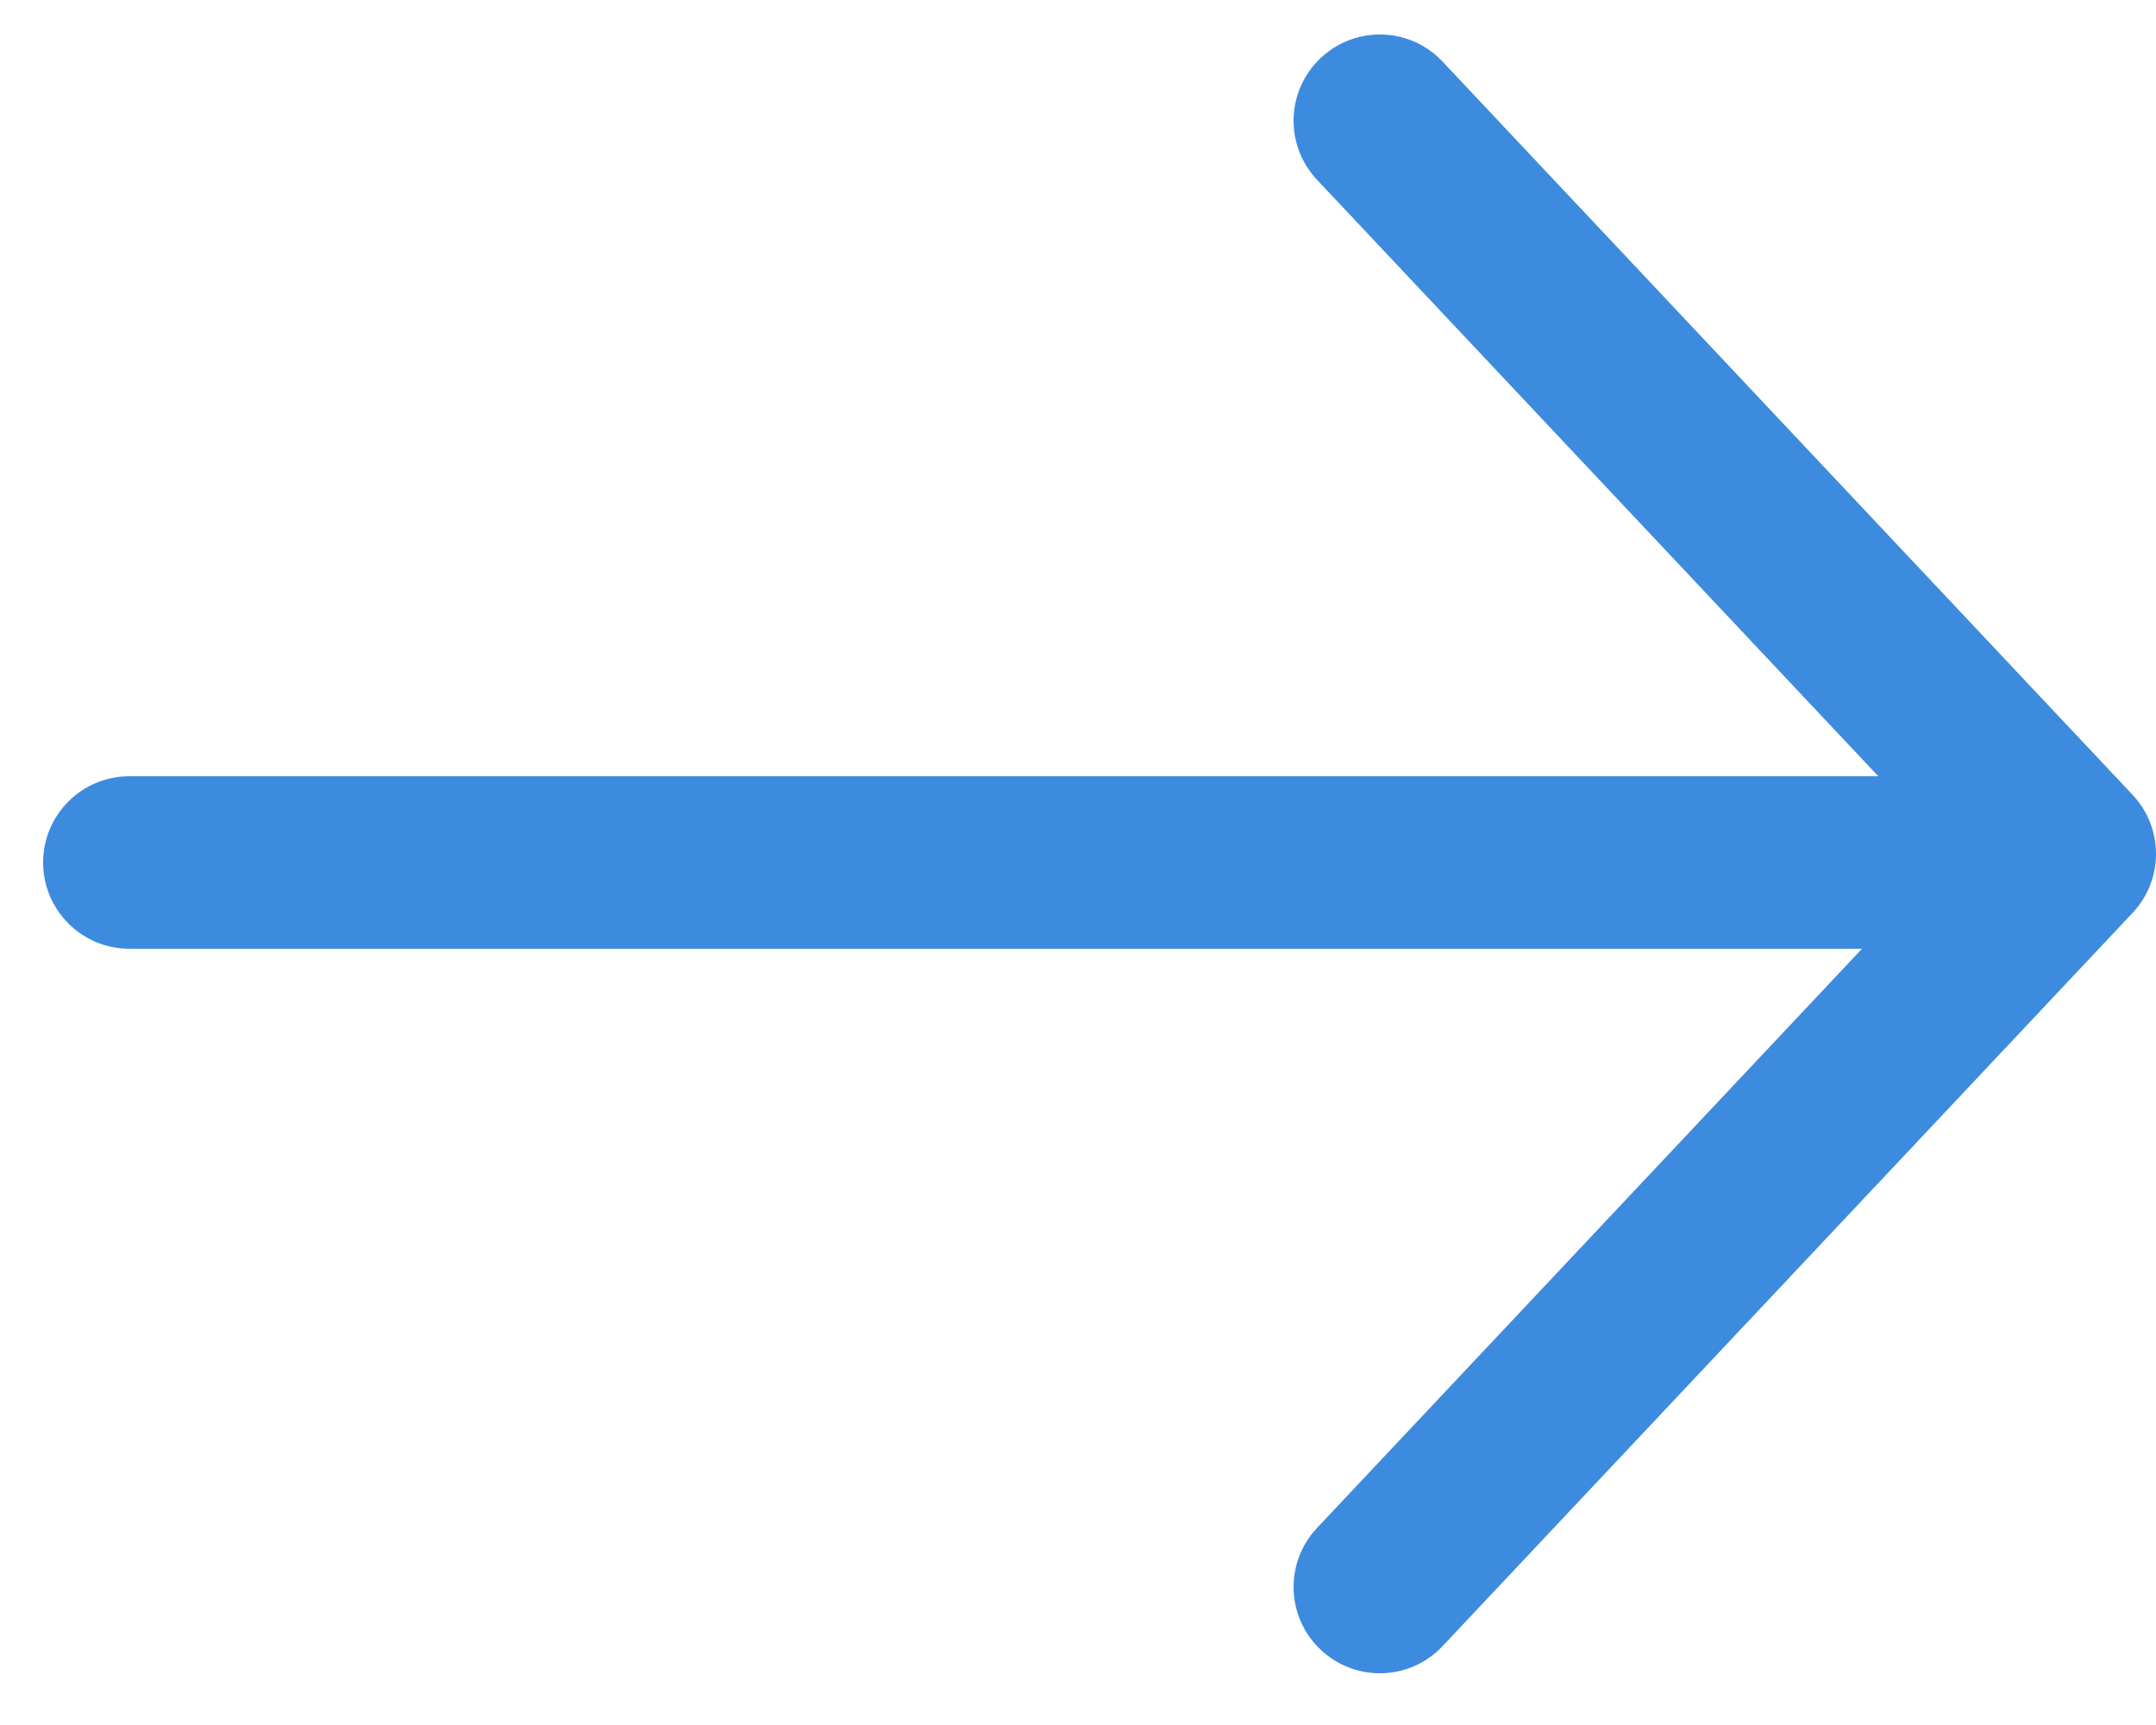 <?xml version="1.0" encoding="UTF-8"?>
<svg width="25px" height="20px" viewBox="0 0 25 20" version="1.1" xmlns="http://www.w3.org/2000/svg" xmlns:xlink="http://www.w3.org/1999/xlink">
    <!-- Generator: Sketch 52.6 (67491) - http://www.bohemiancoding.com/sketch -->
    <title>Combined Shape</title>
    <desc>Created with Sketch.</desc>
    <g id="UI" stroke="none" stroke-width="1" fill="none" fill-rule="evenodd">
        <g id="Results" transform="translate(-1332, -199)" fill="#3D8BDF" fill-rule="nonzero">
            <path d="M1353.591,210 L1333.5,210 C1332.948,210 1332.5,209.552 1332.5,209 C1332.5,208.448 1332.948,208 1333.5,208 L1353.78,208 L1347.272,201.085 C1346.893,200.683 1346.912,200.05 1347.315,199.672 C1347.717,199.293 1348.35,199.312 1348.728,199.715 L1356.728,208.215 C1357.091,208.6 1357.091,209.2 1356.728,209.585 L1348.728,218.085 C1348.35,218.488 1347.717,218.507 1347.315,218.128 C1346.912,217.75 1346.893,217.117 1347.272,216.715 L1353.591,210 Z" id="Combined-Shape"></path>
        </g>
    </g>
</svg>